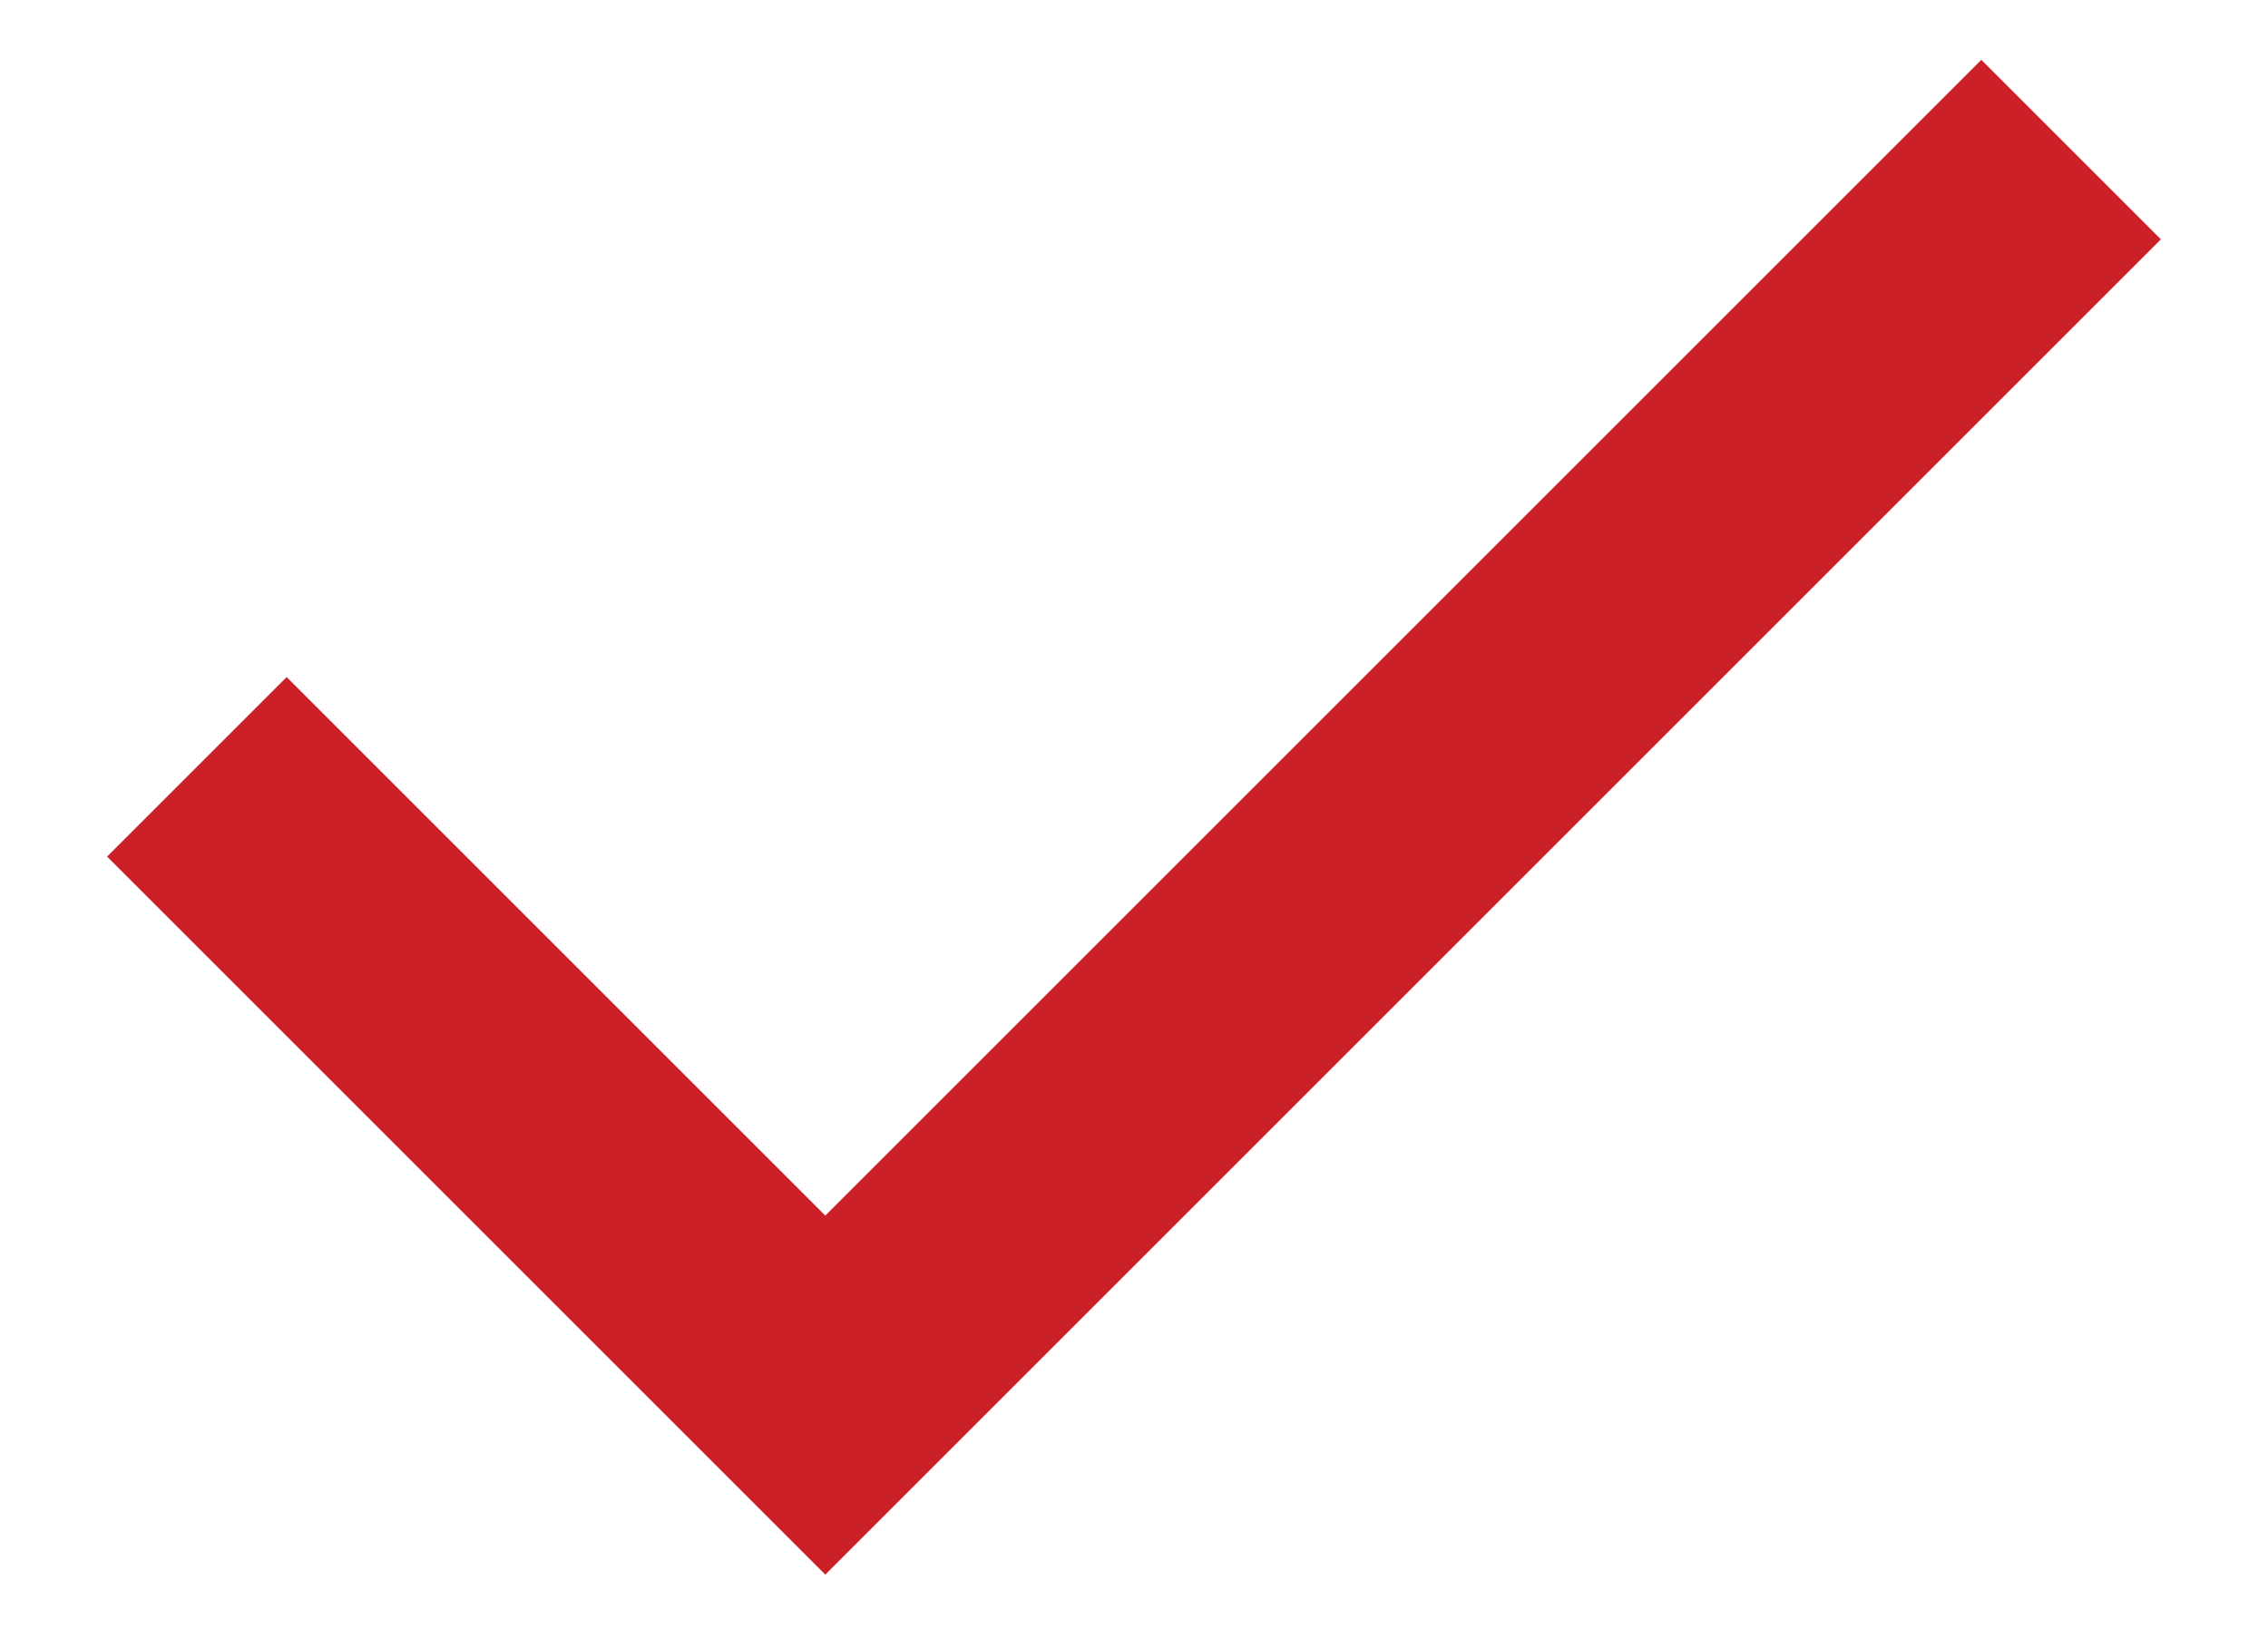 <svg width="18" height="13" viewBox="0 0 18 13" fill="none" xmlns="http://www.w3.org/2000/svg">
<path d="M6.55 12.5L0.85 6.8L2.275 5.375L6.55 9.65L15.725 0.475L17.15 1.9L6.55 12.5Z" fill="#CB2028"/>
</svg>
